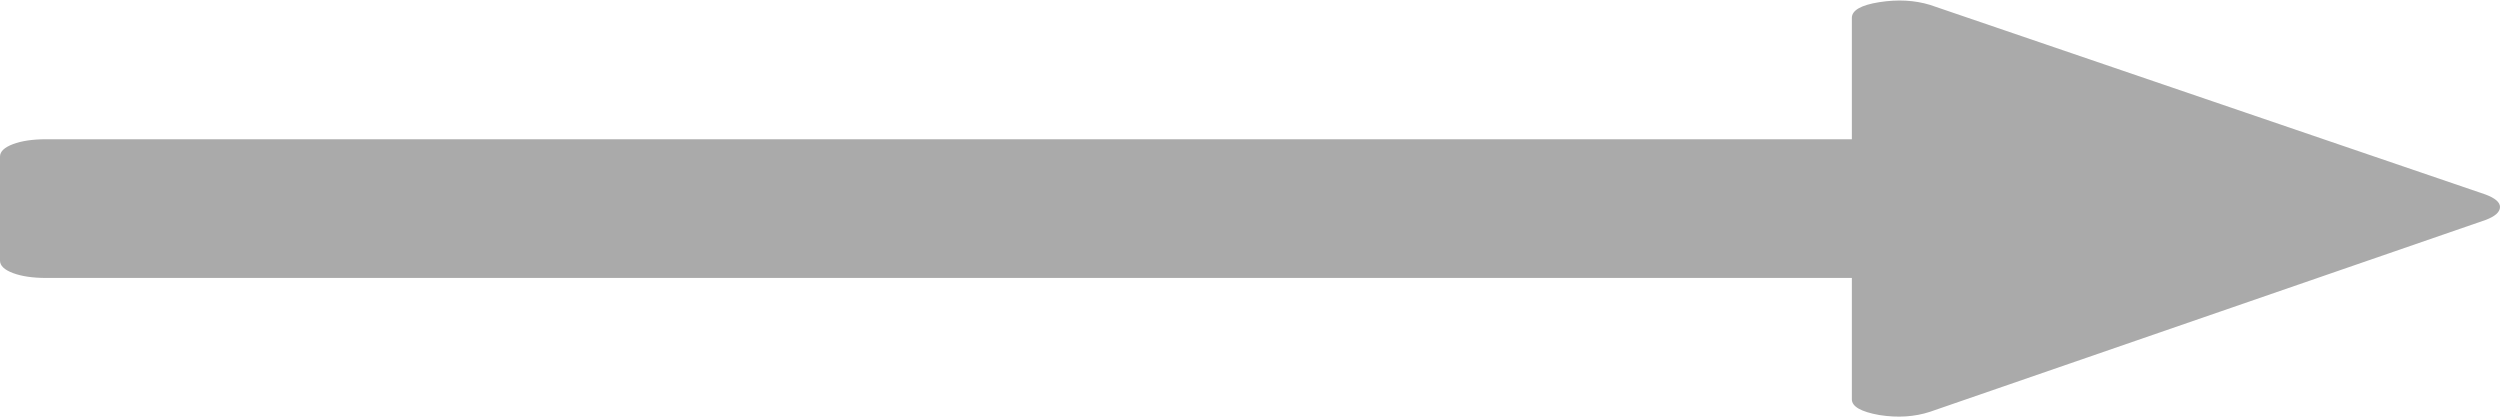 ﻿<?xml version="1.0" encoding="utf-8"?>
<svg version="1.1" xmlns:xlink="http://www.w3.org/1999/xlink" width="132px" height="22px" xmlns="http://www.w3.org/2000/svg">
  <g transform="matrix(1 0 0 1 -332 -884 )">
    <path d="M 131.236 10.27  C 131.745 10.461  132 10.681  132 10.928  C 132 11.195  131.745 11.424  131.236 11.615  L 101.903 21.743  C 101.088 22.01  100.197 22.067  99.229 21.914  C 98.262 21.743  97.778 21.466  97.778 21.085  L 97.778 14.676  L 2.444 14.676  C 1.731 14.676  1.146 14.59  0.688 14.419  C 0.229 14.247  0 14.028  0 13.761  L 0 8.268  C 0 8.001  0.229 7.782  0.688 7.61  C 1.146 7.438  1.731 7.352  2.444 7.352  L 97.778 7.352  L 97.778 0.944  C 97.778 0.544  98.262 0.267  99.229 0.114  C 100.197 -0.038  101.088 0.01  101.903 0.257  L 131.236 10.27  Z " fill-rule="nonzero" fill="#aaaaaa" stroke="none" transform="matrix(1 0 0 1 332 884 )" />
  </g>
</svg>